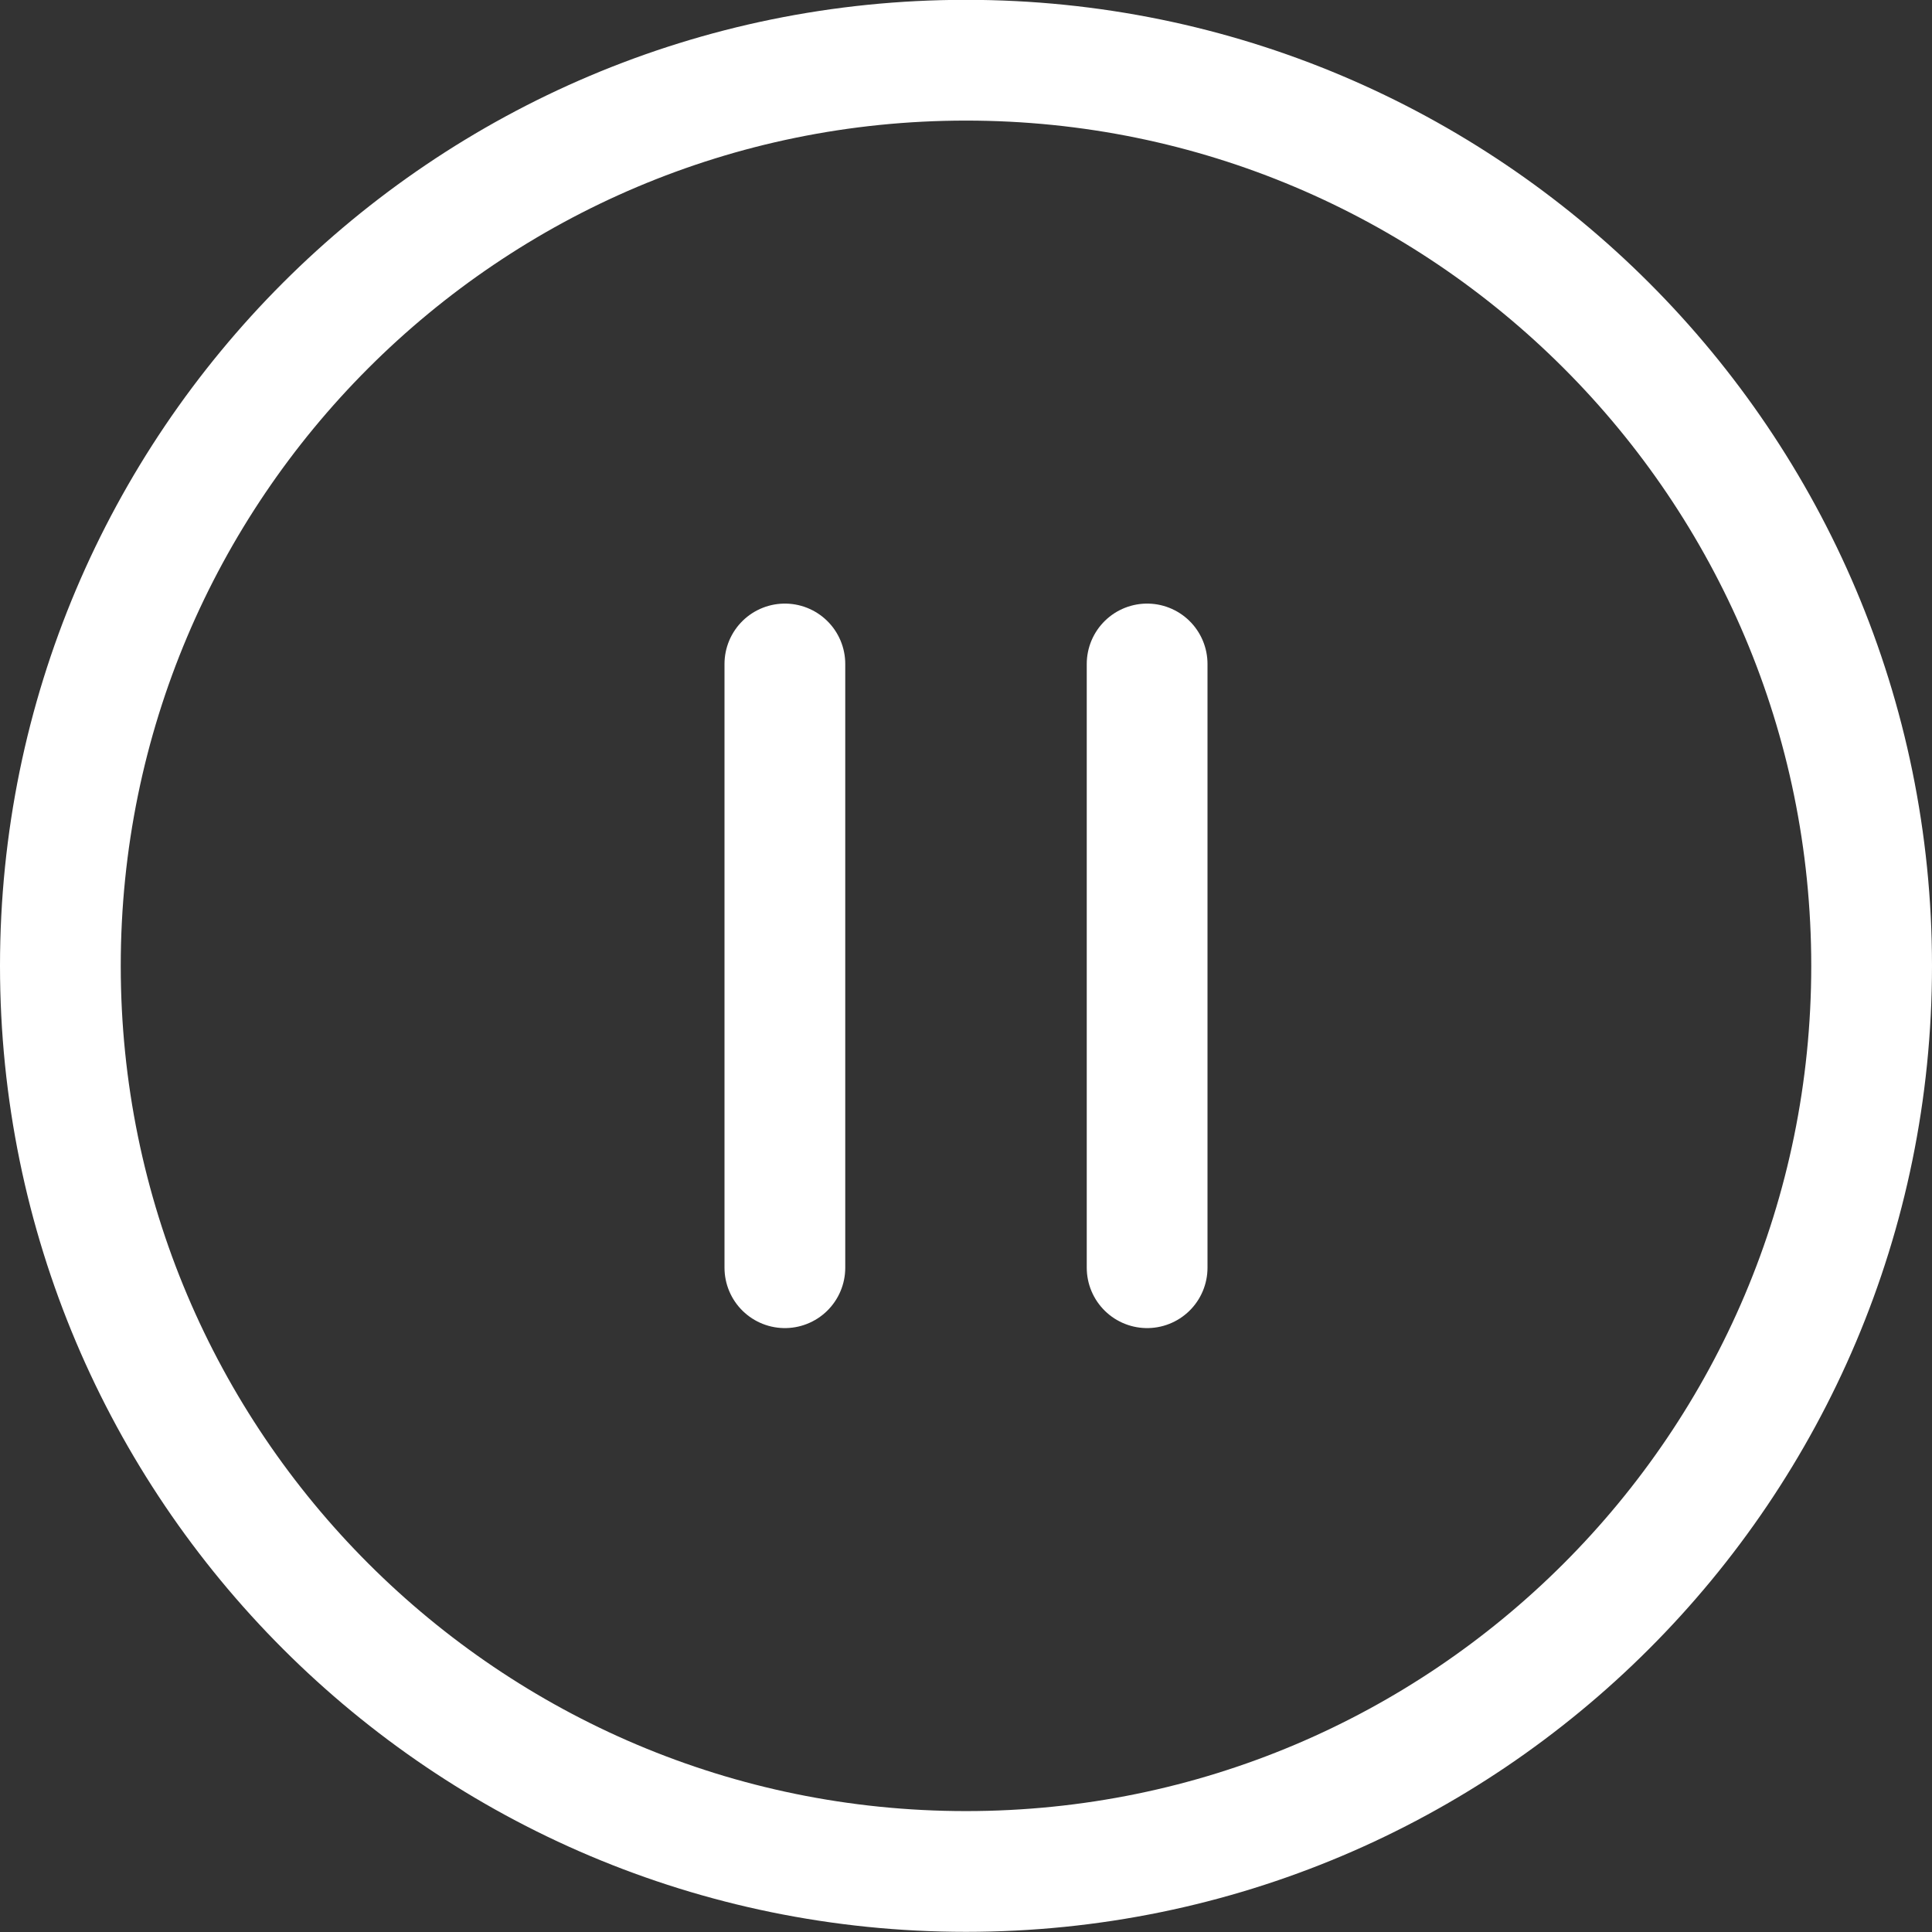 <svg width="24" height="24" viewBox="0 0 24 24" fill="none" xmlns="http://www.w3.org/2000/svg">
<rect x="0" y="0" width="24" height="24" fill="#333333" stroke="none"/>
<path d="M9.75 8.248V15.748" stroke="white" stroke-width="1.5" stroke-linecap="round" stroke-linejoin="round"/>
<path d="M14.25 8.248V15.748" stroke="white" stroke-width="1.5" stroke-linecap="round" stroke-linejoin="round"/>
<path fill-rule="evenodd" clip-rule="evenodd" d="M12 23.248C18.213 23.248 23.25 18.211 23.25 11.998C23.25 5.785 18.213 0.748 12 0.748C5.787 0.748 0.75 5.785 0.75 11.998C0.75 18.211 5.787 23.248 12 23.248Z" stroke="white" stroke-width="1.5" stroke-linecap="round" stroke-linejoin="round"/>
</svg>

